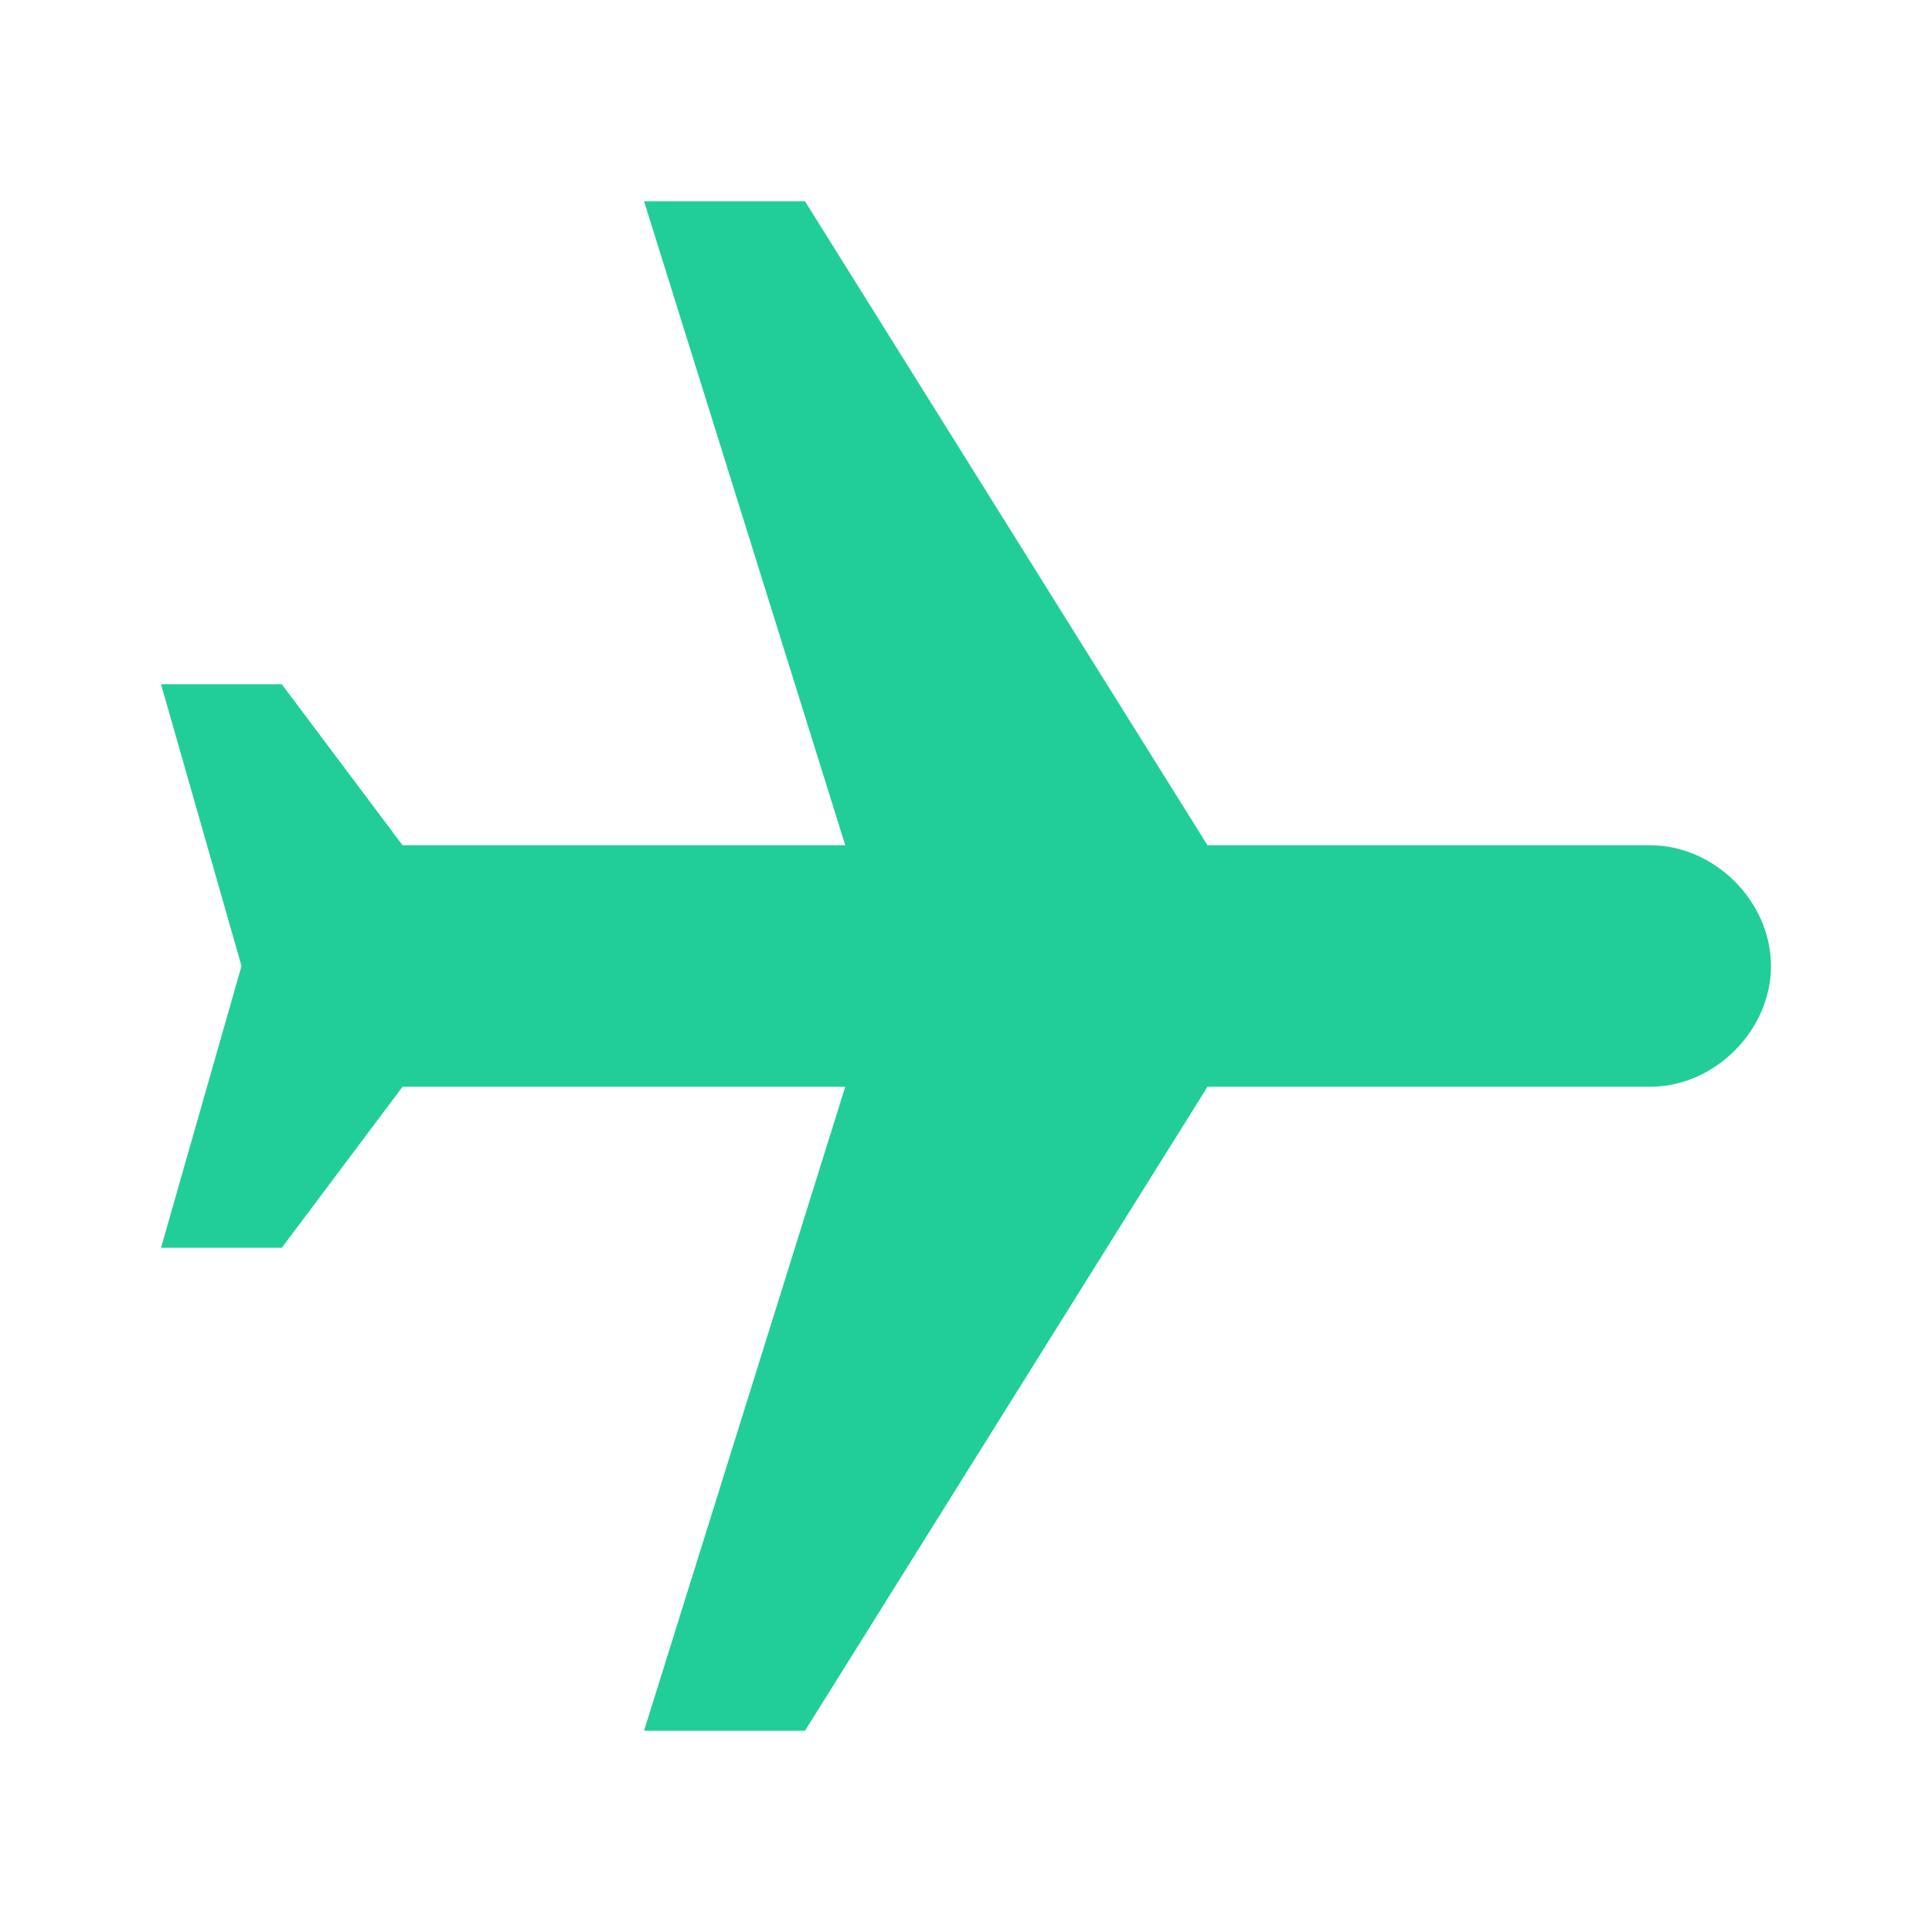 <svg width="20" height="20" viewBox="0 0 20 20" fill="none" xmlns="http://www.w3.org/2000/svg">
<g clip-path="url(#clip0)">
<path d="M18.333 10C18.333 9.333 17.75 8.75 17.083 8.75H12.5L8.333 2.083H6.667L8.75 8.75H4.167L2.917 7.083H1.667L2.5 10L1.667 12.917H2.917L4.167 11.25H8.75L6.667 17.917H8.333L12.5 11.25H17.083C17.75 11.25 18.333 10.667 18.333 10Z" fill="#21CE99"/>
</g>
<defs>
<clipPath id="clip0">
<rect x="1.667" y="1.667" width="16.667" height="16.667" fill="white"/>
</clipPath>
</defs>
</svg>
